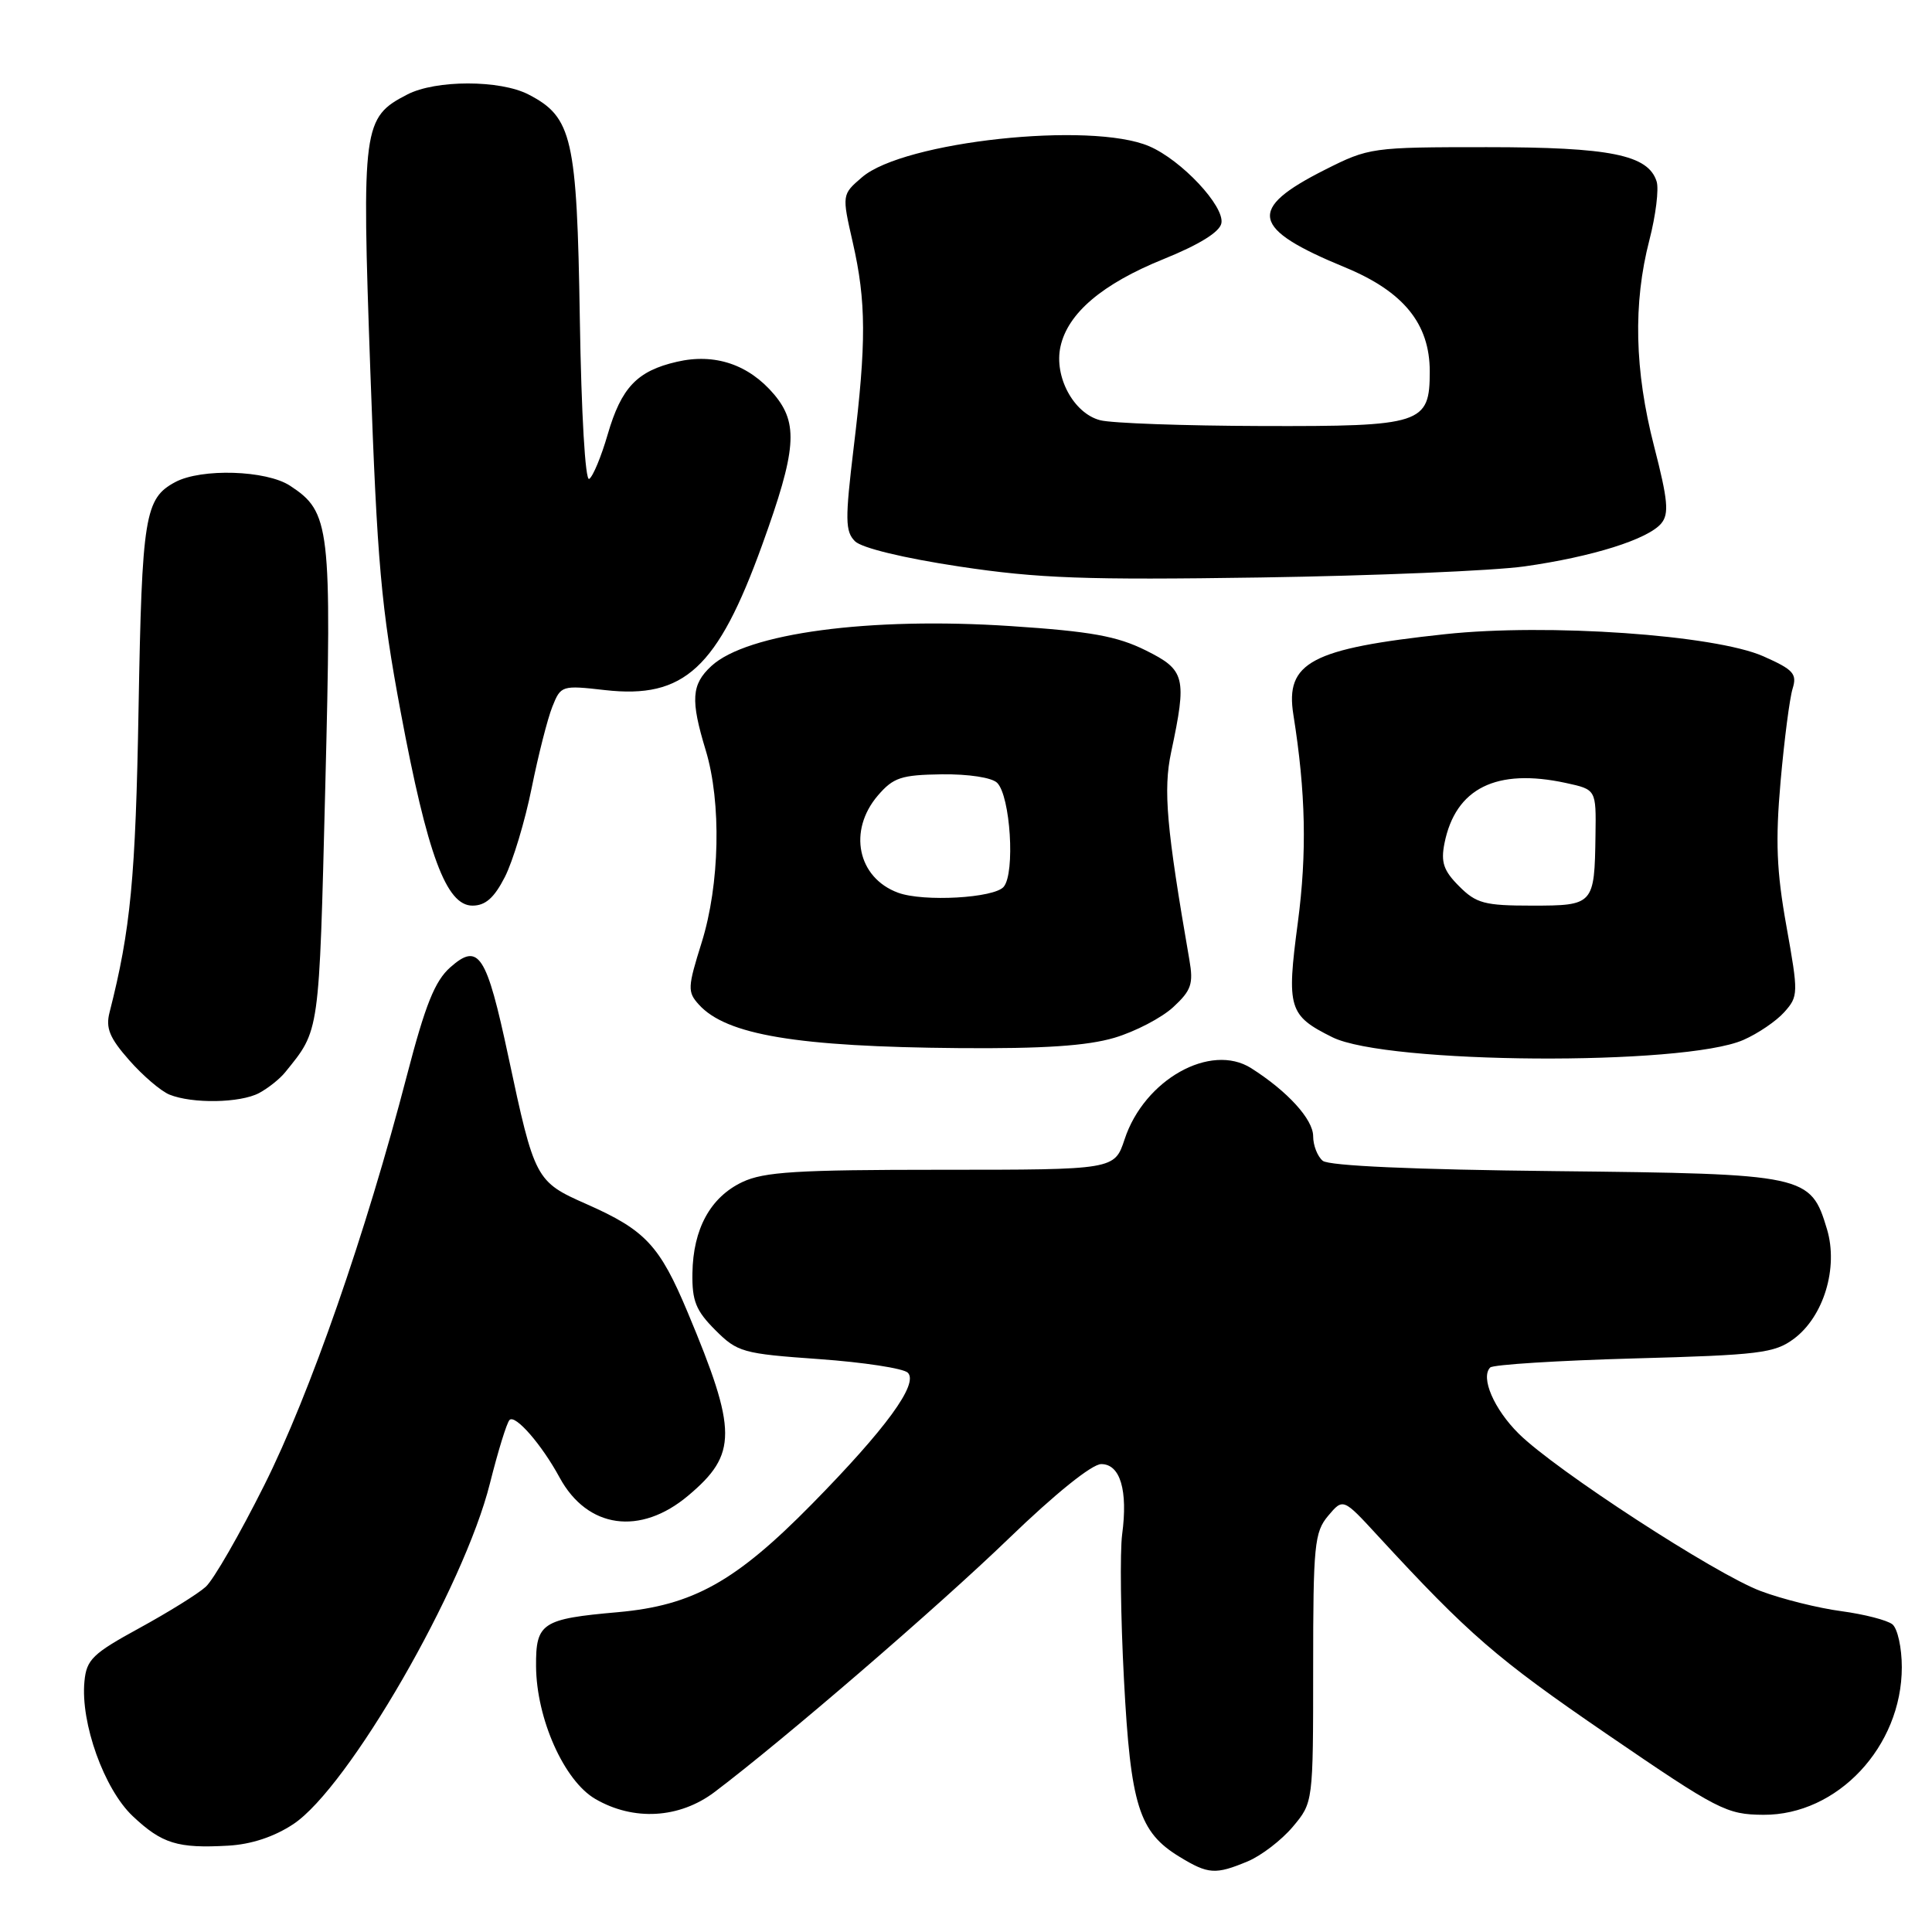 <?xml version="1.0" encoding="UTF-8" standalone="no"?>
<!DOCTYPE svg PUBLIC "-//W3C//DTD SVG 1.1//EN" "http://www.w3.org/Graphics/SVG/1.1/DTD/svg11.dtd" >
<svg xmlns="http://www.w3.org/2000/svg" xmlns:xlink="http://www.w3.org/1999/xlink" version="1.1" viewBox="0 0 256 256">
 <g >
 <path fill="currentColor"
d=" M 165.33 246.64 C 167.12 245.89 169.81 243.83 171.30 242.06 C 174.00 238.85 174.00 238.85 174.00 221.03 C 174.00 204.73 174.17 203.02 175.98 200.86 C 177.97 198.50 177.97 198.50 182.57 203.50 C 194.65 216.61 198.32 219.78 212.88 229.75 C 227.70 239.89 228.76 240.43 233.66 240.47 C 243.47 240.53 252.00 231.43 252.00 220.91 C 252.00 218.34 251.44 215.79 250.75 215.23 C 250.06 214.68 247.03 213.90 244.00 213.49 C 240.97 213.09 236.17 211.90 233.32 210.83 C 227.37 208.62 206.09 194.78 201.24 189.97 C 197.96 186.72 196.15 182.52 197.46 181.20 C 197.85 180.82 206.42 180.28 216.51 180.00 C 233.10 179.55 235.13 179.30 237.68 177.41 C 241.65 174.47 243.61 167.99 242.09 162.89 C 239.92 155.66 239.38 155.54 206.07 155.18 C 187.33 154.98 176.07 154.48 175.27 153.81 C 174.57 153.23 174.00 151.77 174.00 150.56 C 174.00 148.32 170.61 144.60 165.79 141.54 C 160.41 138.13 151.62 143.06 149.02 150.95 C 147.68 155.00 147.68 155.00 124.74 155.00 C 105.58 155.00 101.23 155.27 98.36 156.63 C 94.13 158.64 91.84 162.83 91.75 168.70 C 91.69 172.38 92.21 173.67 94.78 176.24 C 97.72 179.18 98.40 179.37 108.56 180.09 C 114.44 180.51 119.72 181.32 120.29 181.89 C 121.75 183.35 117.39 189.32 107.59 199.29 C 97.47 209.58 91.82 212.73 81.90 213.62 C 71.79 214.51 70.99 215.04 71.03 220.79 C 71.08 227.74 74.74 235.96 78.88 238.37 C 83.95 241.32 90.03 240.97 94.69 237.45 C 103.94 230.46 124.34 212.87 133.69 203.84 C 139.82 197.92 144.69 194.00 145.92 194.00 C 148.44 194.00 149.47 197.48 148.69 203.32 C 148.39 205.62 148.49 214.26 148.93 222.53 C 149.81 239.25 150.91 242.76 156.30 246.04 C 160.11 248.36 161.05 248.42 165.33 246.64 Z  M 38.86 241.71 C 46.17 236.88 61.47 210.36 64.92 196.55 C 65.99 192.29 67.15 188.51 67.52 188.15 C 68.28 187.39 71.79 191.42 74.15 195.78 C 77.83 202.55 84.84 203.53 91.20 198.17 C 97.73 192.68 97.72 189.64 91.12 173.89 C 87.40 165.01 85.52 163.00 77.72 159.55 C 70.98 156.58 70.83 156.29 67.36 140.00 C 64.46 126.42 63.43 124.84 59.66 128.18 C 57.62 129.99 56.36 133.13 53.93 142.46 C 48.47 163.46 41.08 184.70 35.01 196.81 C 31.77 203.28 28.29 209.34 27.26 210.26 C 26.24 211.19 22.27 213.65 18.45 215.74 C 12.28 219.11 11.46 219.90 11.19 222.79 C 10.65 228.29 13.80 237.08 17.59 240.65 C 21.46 244.30 23.54 244.94 30.23 244.56 C 33.29 244.39 36.32 243.39 38.86 241.71 Z  M 34.32 144.84 C 35.52 144.20 37.08 142.96 37.78 142.09 C 42.39 136.39 42.27 137.28 43.10 104.29 C 43.97 69.68 43.76 67.85 38.43 64.36 C 35.29 62.30 26.68 62.03 23.22 63.88 C 19.18 66.04 18.81 68.36 18.36 93.86 C 17.97 116.32 17.31 123.19 14.52 134.13 C 13.98 136.22 14.51 137.52 17.12 140.48 C 18.92 142.53 21.32 144.58 22.45 145.04 C 25.49 146.27 31.82 146.16 34.32 144.84 Z  M 231.00 137.80 C 232.93 136.96 235.37 135.30 236.43 134.11 C 238.30 132.01 238.31 131.66 236.71 122.72 C 235.40 115.41 235.24 111.43 235.94 103.50 C 236.43 98.00 237.14 92.49 237.53 91.25 C 238.14 89.28 237.64 88.73 233.65 86.96 C 227.22 84.12 205.05 82.58 191.50 84.03 C 173.72 85.94 170.27 87.77 171.38 94.71 C 173.02 105.01 173.19 113.00 171.97 122.24 C 170.46 133.61 170.75 134.56 176.55 137.44 C 183.72 141.00 223.07 141.27 231.00 137.80 Z  M 147.67 137.51 C 150.43 136.69 153.94 134.86 155.47 133.44 C 157.86 131.23 158.15 130.36 157.60 127.19 C 154.56 109.66 154.12 104.68 155.18 99.68 C 157.30 89.73 157.06 88.78 151.80 86.17 C 148.01 84.29 144.53 83.66 133.93 82.96 C 115.22 81.72 98.97 83.89 94.25 88.26 C 91.62 90.70 91.48 92.73 93.51 99.41 C 95.61 106.33 95.38 117.21 92.97 124.90 C 91.11 130.84 91.08 131.43 92.60 133.11 C 96.24 137.14 105.62 138.70 127.07 138.88 C 138.28 138.97 144.05 138.58 147.67 137.51 Z  M 66.90 116.20 C 67.96 114.11 69.56 108.82 70.44 104.45 C 71.32 100.08 72.56 95.21 73.19 93.64 C 74.31 90.83 74.44 90.79 80.16 91.44 C 90.67 92.63 95.08 88.55 100.99 72.21 C 105.54 59.63 105.82 56.13 102.58 52.27 C 99.22 48.29 94.71 46.77 89.68 47.94 C 84.42 49.15 82.33 51.35 80.52 57.57 C 79.67 60.50 78.57 63.15 78.07 63.46 C 77.55 63.78 77.03 54.84 76.83 42.26 C 76.45 18.23 75.83 15.52 70.03 12.52 C 66.26 10.57 57.74 10.57 53.97 12.52 C 48.07 15.56 47.92 16.71 49.07 49.13 C 49.98 74.61 50.50 80.49 53.10 94.38 C 56.64 113.29 59.13 120.00 62.60 120.00 C 64.32 120.00 65.48 118.98 66.90 116.20 Z  M 202.00 75.05 C 210.99 73.78 218.37 71.46 220.13 69.35 C 221.18 68.08 221.01 66.26 219.18 59.15 C 216.58 49.08 216.38 40.20 218.55 31.82 C 219.40 28.54 219.83 25.04 219.51 24.04 C 218.39 20.51 213.36 19.50 197.00 19.50 C 181.77 19.50 181.40 19.55 175.55 22.50 C 165.20 27.72 165.73 30.28 178.23 35.43 C 185.98 38.63 189.45 42.90 189.45 49.22 C 189.45 56.18 188.44 56.51 167.21 56.45 C 156.92 56.42 147.27 56.08 145.77 55.68 C 142.26 54.77 139.64 49.90 140.52 45.92 C 141.49 41.49 146.07 37.61 154.18 34.33 C 158.92 32.41 161.62 30.74 161.84 29.58 C 162.28 27.32 156.55 21.21 152.28 19.38 C 144.55 16.06 119.74 18.74 114.23 23.48 C 111.55 25.78 111.55 25.78 113.00 32.14 C 114.78 39.95 114.81 45.37 113.11 59.36 C 111.97 68.85 111.99 70.42 113.29 71.72 C 114.19 72.61 119.72 73.95 127.14 75.07 C 137.57 76.64 143.78 76.87 167.00 76.52 C 182.12 76.29 197.88 75.63 202.00 75.05 Z  M 193.34 117.43 C 191.28 115.37 190.90 114.26 191.40 111.74 C 192.86 104.44 198.28 101.75 207.50 103.75 C 211.50 104.62 211.50 104.62 211.41 110.67 C 211.28 119.89 211.18 120.00 202.99 120.00 C 196.72 120.00 195.61 119.71 193.34 117.43 Z  M 119.00 118.29 C 113.62 116.31 112.33 110.06 116.33 105.40 C 118.38 103.02 119.42 102.68 124.79 102.60 C 128.35 102.56 131.43 103.03 132.13 103.73 C 133.88 105.48 134.53 115.66 133.00 117.50 C 131.76 119.00 122.36 119.53 119.00 118.29 Z "/>
</g>
</svg>